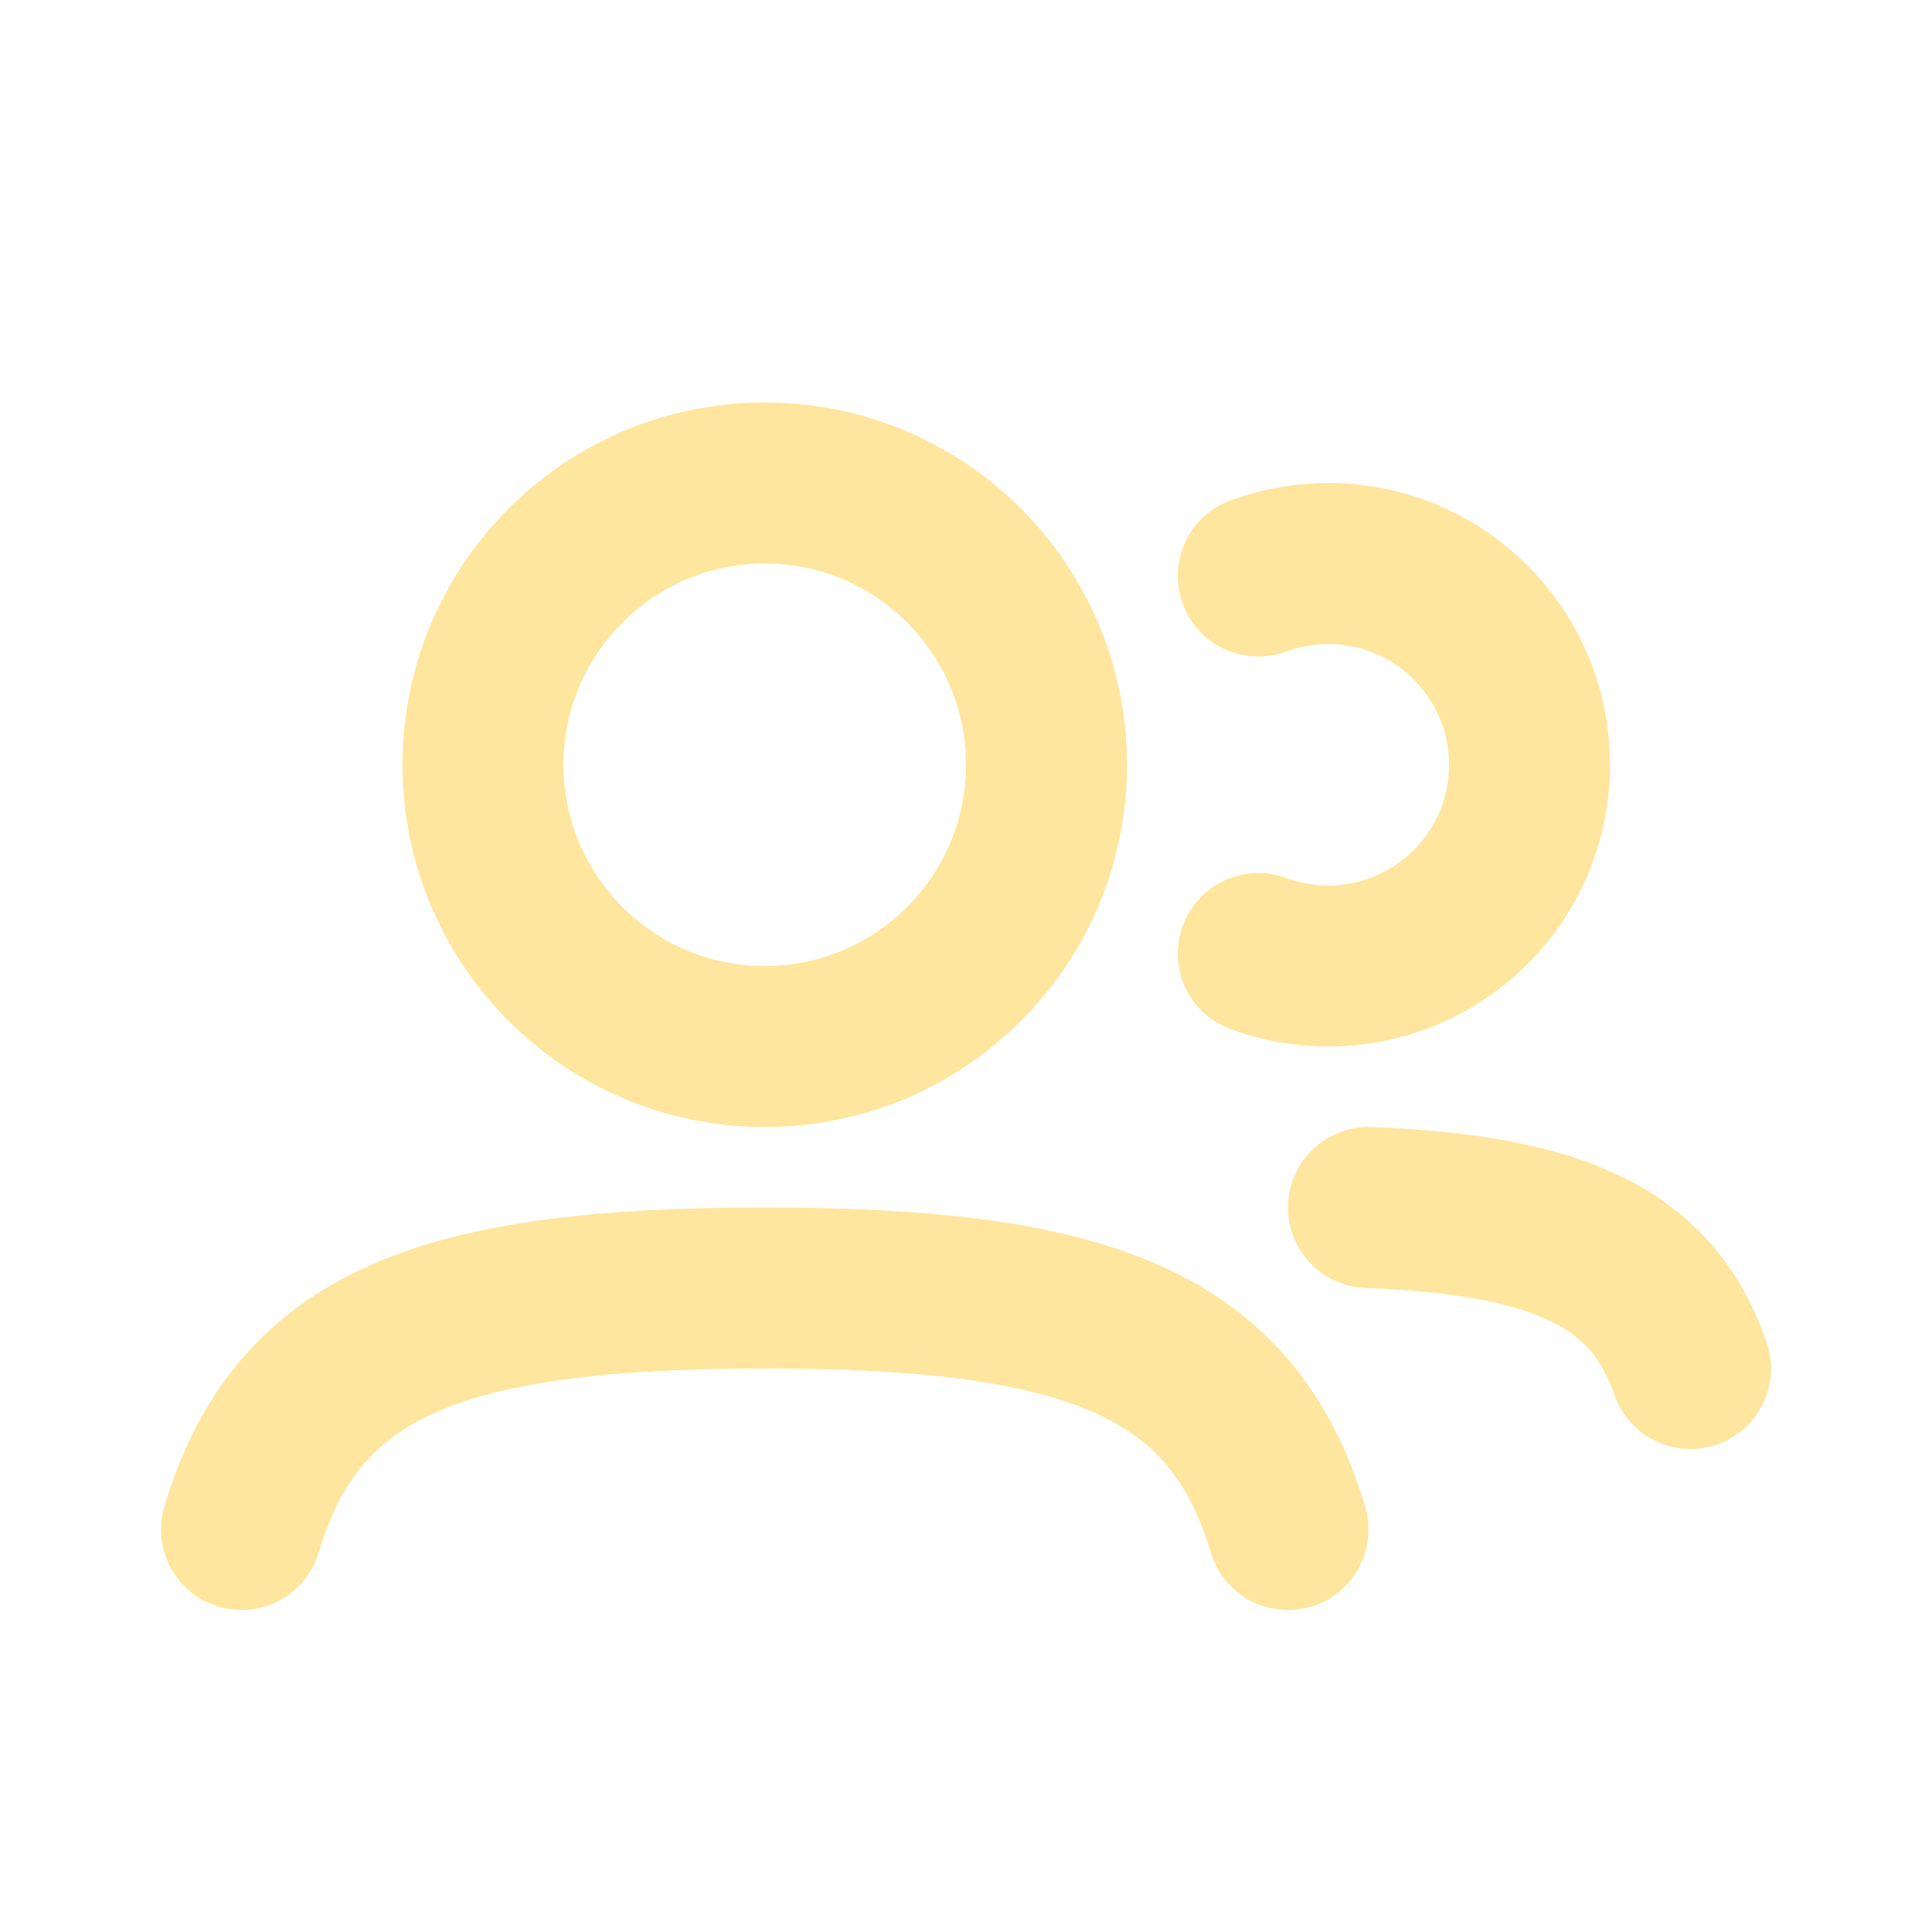 <?xml version="1.0" encoding="utf-8"?>
<!-- Uploaded to: SVG Repo, www.svgrepo.com, Generator: SVG Repo Mixer Tools -->
<svg width="800px" height="800px" viewBox="0 0 24 24" fill="none" xmlns="http://www.w3.org/2000/svg">
    <path
        d="M15.631 7.155C15.902 7.055 16.195 7 16.5 7C17.881 7 19 8.119 19 9.5C19 10.881 17.881 12 16.5 12C16.195 12 15.902 11.945 15.631 11.845"
        stroke="rgb(255,230,158)" stroke-width="2" stroke-linecap="round" />
    <path d="M3 19C3.691 16.693 5.47 16 9.5 16C13.53 16 15.309 16.693 16 19" stroke="rgb(255,230,158)"
        stroke-width="2" stroke-linecap="round" />
    <path d="M17 15C19.403 15.095 20.529 15.638 21 17" stroke="rgb(255,230,158)" stroke-width="2"
        stroke-linecap="round" />
    <path d="M13 9.5C13 11.433 11.433 13 9.5 13C7.567 13 6 11.433 6 9.5C6 7.567 7.567 6 9.5 6C11.433 6 13 7.567 13 9.5Z"
        stroke="rgb(255,230,158)" stroke-width="2" />
</svg>